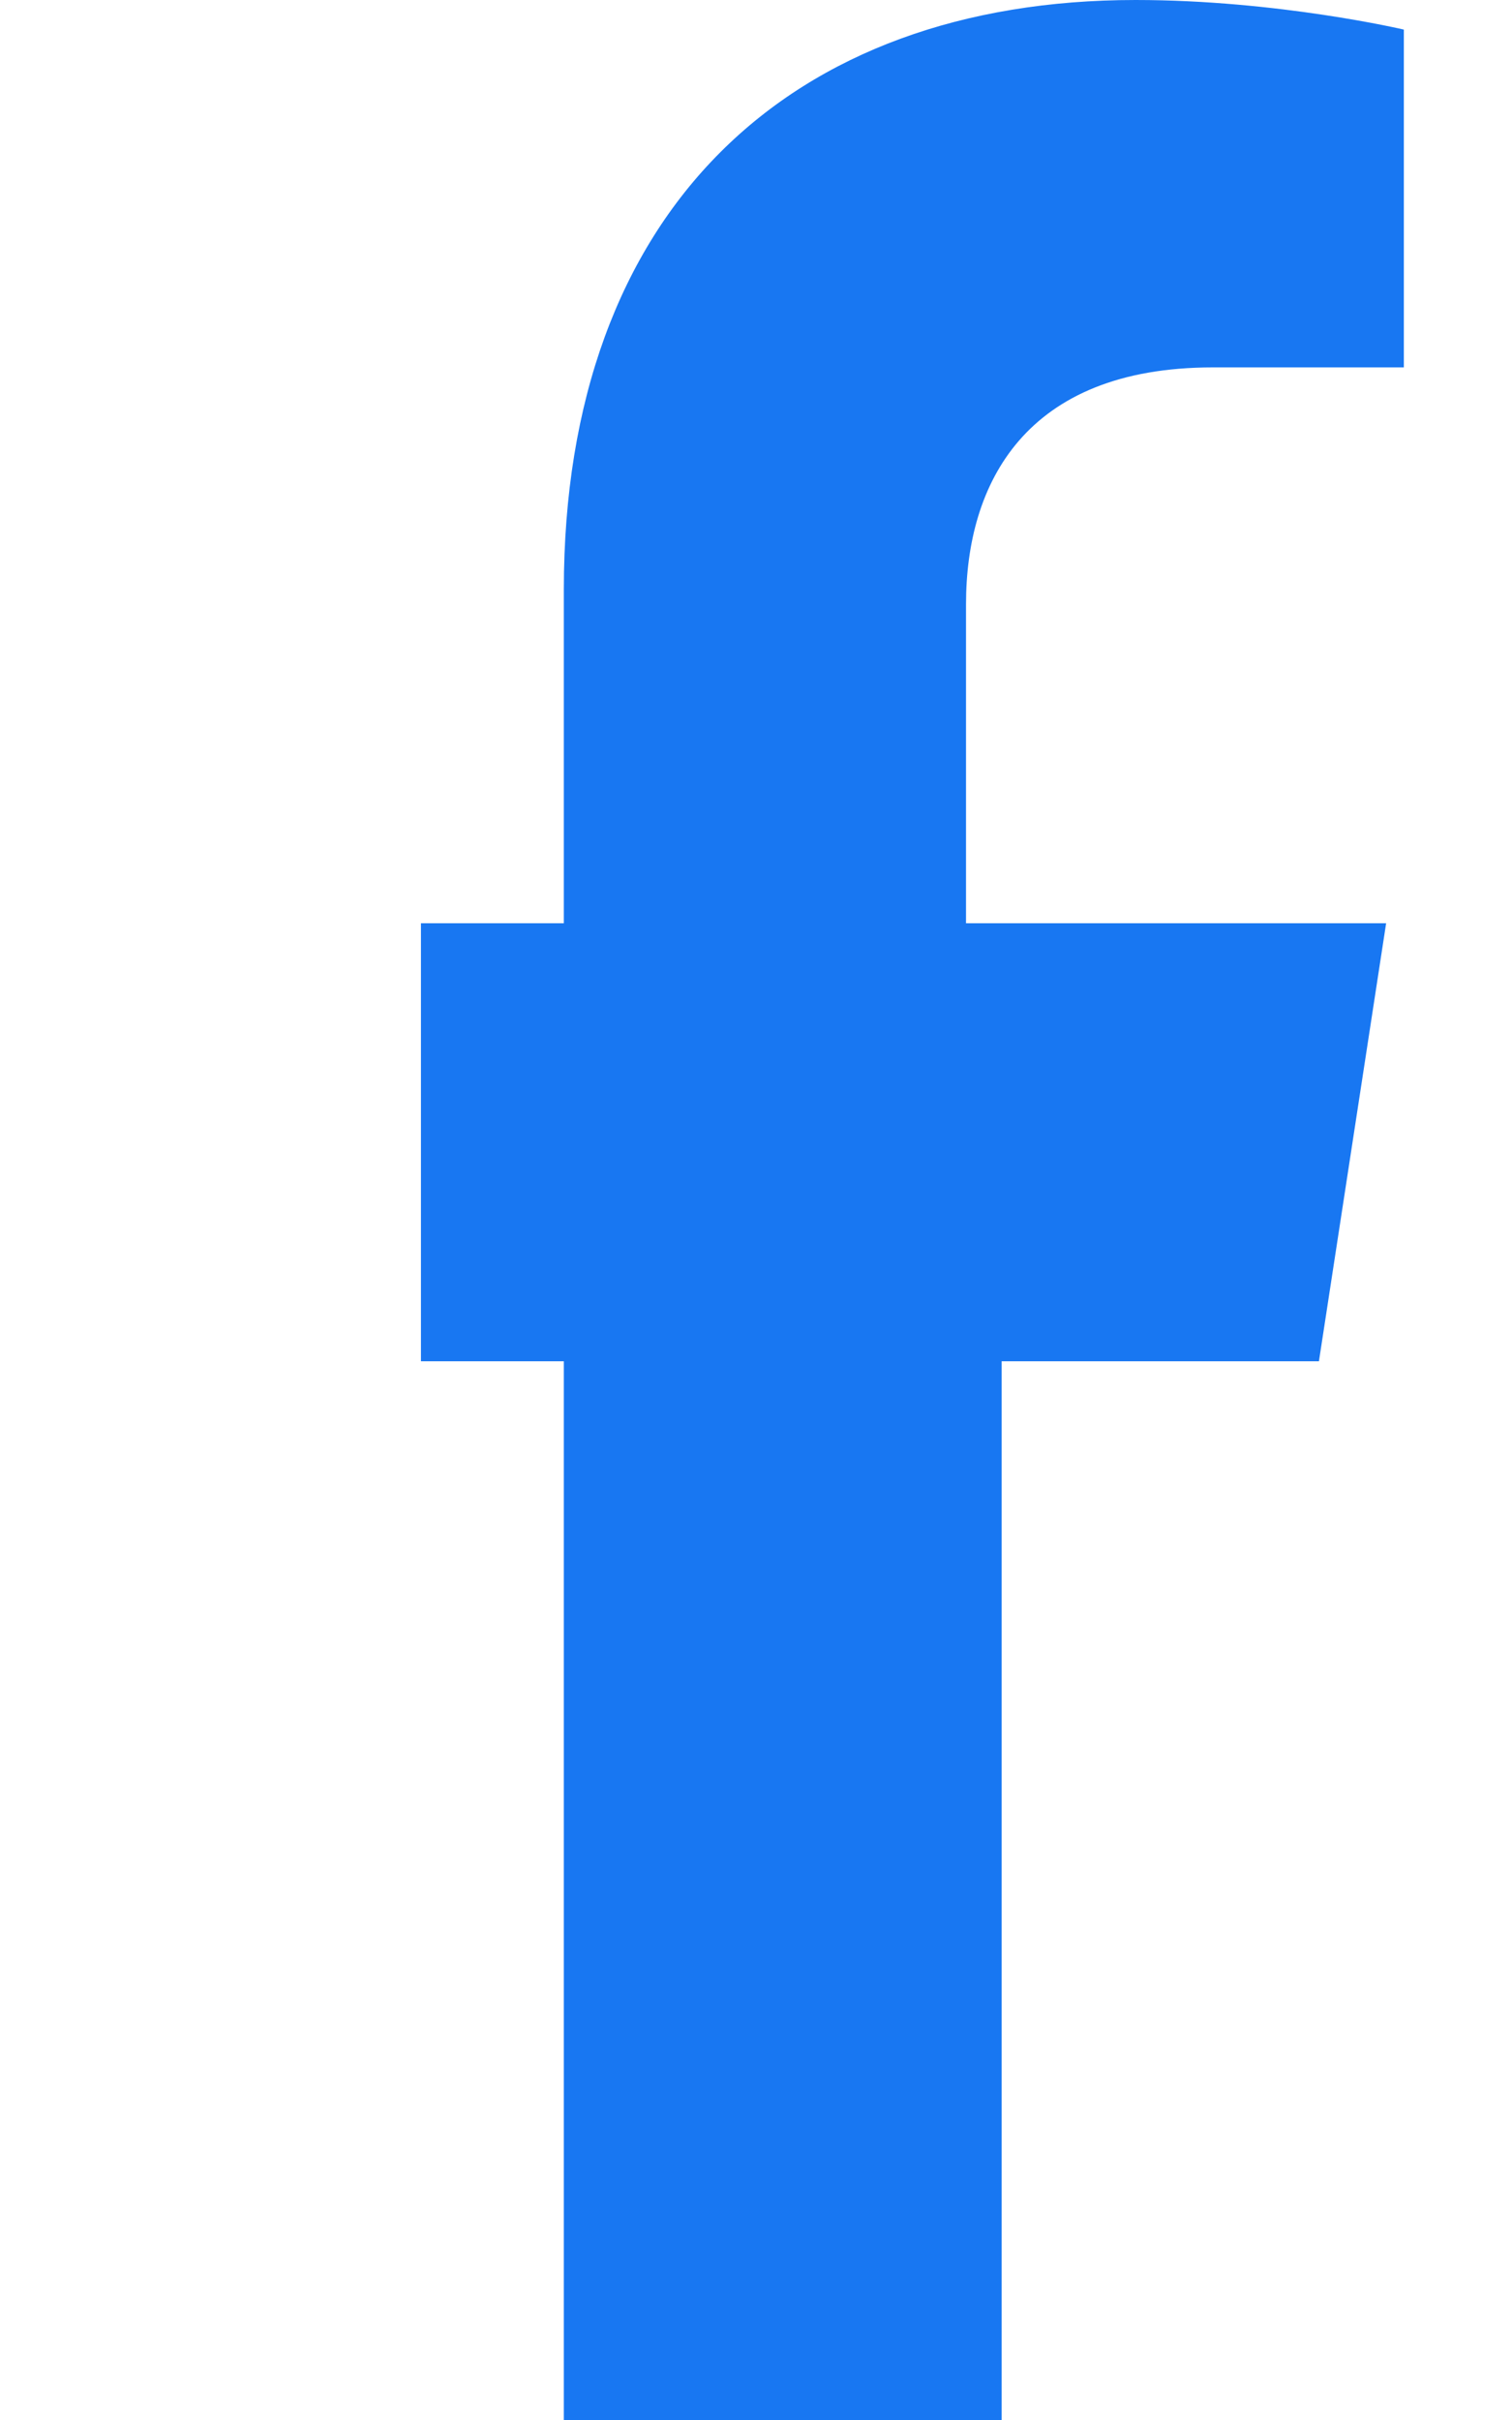 <svg xmlns="http://www.w3.org/2000/svg" viewBox="0 0 320 512" fill="#1877F2">
  <path d="M279.14 288l14.22-92.66h-88.91V127.79c0-25.35 12.42-50.06 52.24-50.06h40.42V6.26S270.43 0 240.33 0c-73.06 
  0-121 44.38-121 124.72v70.62H89.09V288h30.24v224h92.66V288z"/>
</svg>
